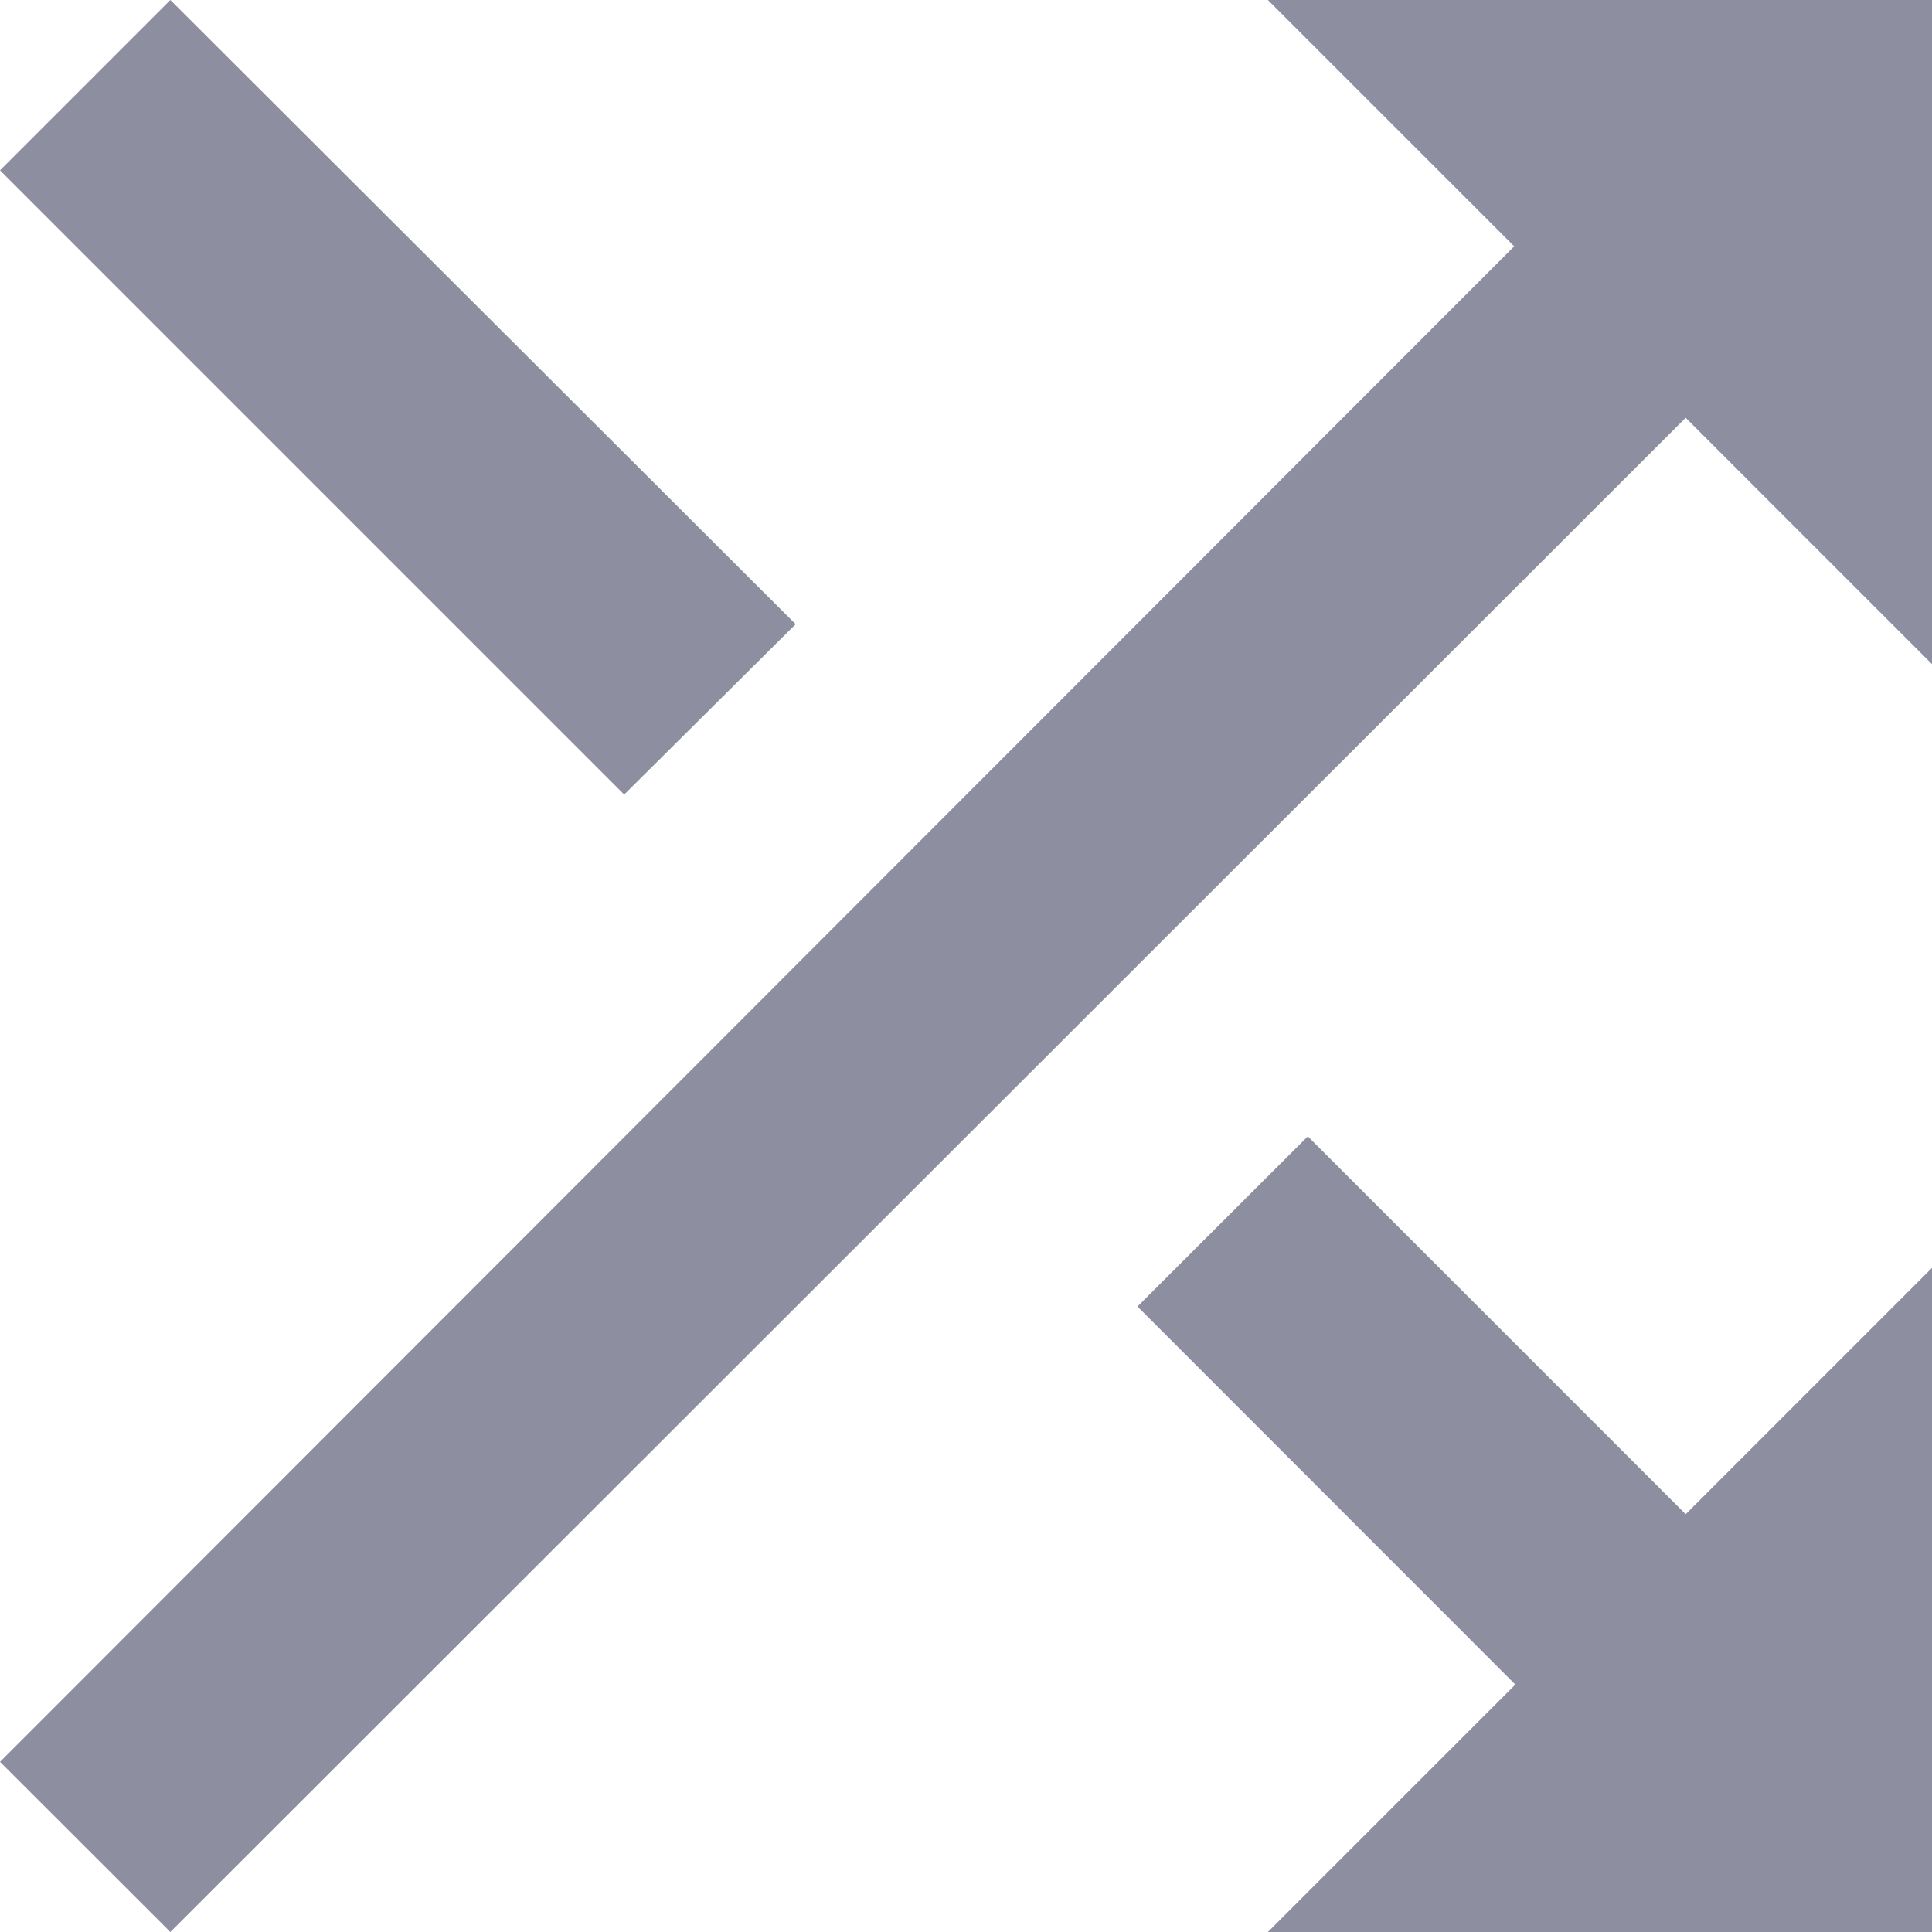 <svg width="12" height="12" viewBox="0 0 12 12" fill="none" xmlns="http://www.w3.org/2000/svg">
<path d="M4.942 3.877L1.058 0L0 1.058L3.877 4.935L4.942 3.877ZM7.875 0L9.405 1.53L0 10.943L1.058 12L10.47 2.595L12 4.125V0H7.875ZM8.123 7.058L7.065 8.115L9.412 10.463L7.875 12H12V7.875L10.47 9.405L8.123 7.058V7.058Z" fill="#8E8EA1"/>
</svg>
